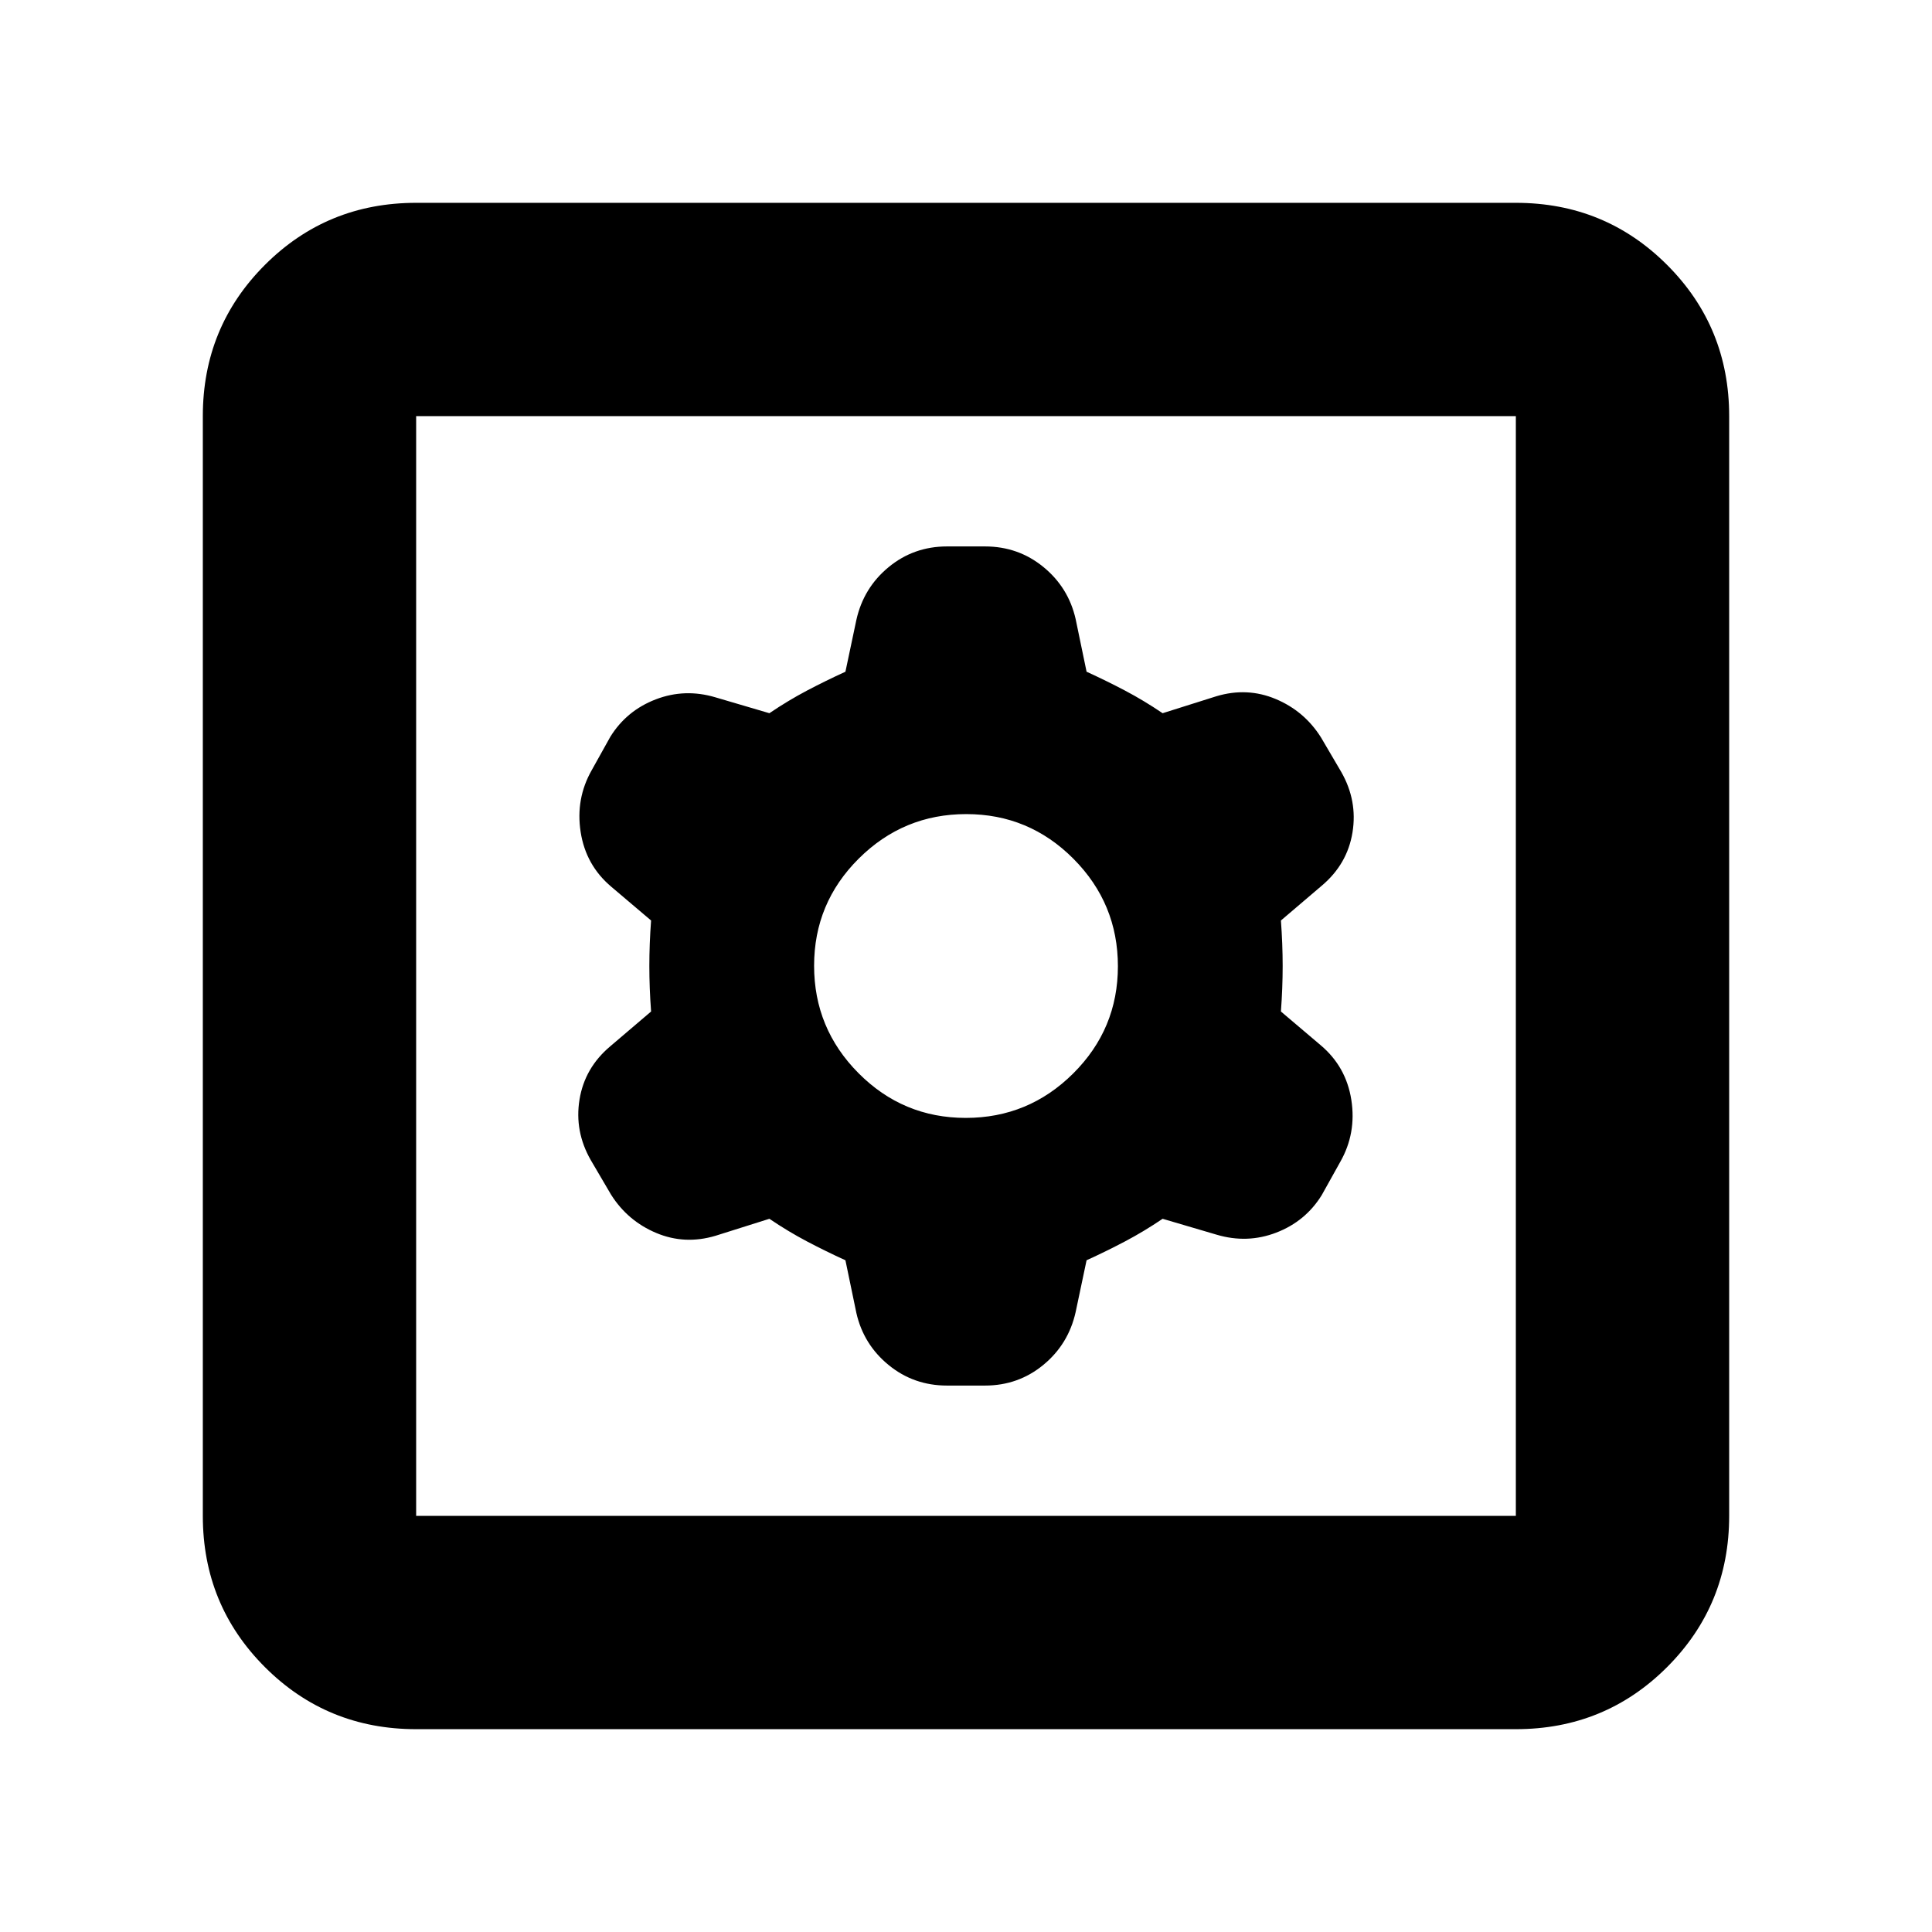 <svg xmlns="http://www.w3.org/2000/svg" height="24" viewBox="0 -960 960 960" width="24"><path d="m420.087-333.782 5.434 26.173q3.566 15.696 16.044 25.892 12.478 10.196 28.996 10.196h18.878q16.518 0 28.996-10.272 12.478-10.272 16.044-26.25l5.434-25.739q9.739-4.435 19.109-9.37 9.369-4.935 18.674-11.239l26.739 7.87q15.261 4.565 29.739-1 14.478-5.566 22.558-18.582l9.233-16.567q8.079-14.2 5.514-30.743-2.566-16.544-15.261-27.239l-19.739-16.739q.869-11.739.869-22.609 0-10.87-.869-22.609l20.304-17.304q12.696-10.696 15.261-26.457 2.565-15.76-5.565-30.021l-10.131-17.261q-8.276-13.073-22.464-19.015-14.188-5.942-29.449-1.377l-26.739 8.435q-9.305-6.304-18.674-11.239-9.37-4.935-19.109-9.37l-5.434-26.173q-3.566-15.696-16.044-25.892-12.478-10.196-28.996-10.196h-18.878q-16.518 0-28.996 10.272-12.478 10.272-16.044 26.25l-5.434 25.739q-9.739 4.435-19.109 9.37-9.369 4.935-18.674 11.239l-26.739-7.87q-15.261-4.565-29.739 1-14.478 5.566-22.558 18.582l-9.233 16.567q-8.079 14.2-5.514 30.743 2.566 16.544 15.261 27.239l19.739 16.739q-.869 11.739-.869 22.609 0 10.87.869 22.609l-20.304 17.304q-12.696 10.696-15.261 26.457-2.565 15.76 5.565 30.021l10.131 17.261q8.276 13.073 22.464 19.015 14.188 5.942 29.449 1.377l26.739-8.435q9.305 6.304 18.674 11.239 9.37 4.935 19.109 9.37Zm59.793-70.74q-31.184 0-53.271-22.207t-22.087-53.391q0-31.184 22.207-53.271t53.391-22.087q31.184 0 53.271 22.207t22.087 53.391q0 31.184-22.207 53.271t-53.391 22.087Zm-273.097 303.74q-44.305 0-75.153-30.848-30.848-30.848-30.848-75.153v-546.434q0-44.305 30.848-75.153 30.848-30.848 75.153-30.848h546.434q44.305 0 75.153 30.848 30.848 30.848 30.848 75.153v546.434q0 44.305-30.848 75.153-30.848 30.848-75.153 30.848H206.783Zm0-106.001h546.434v-546.434H206.783v546.434Zm0-546.434v546.434-546.434Z"/></svg>